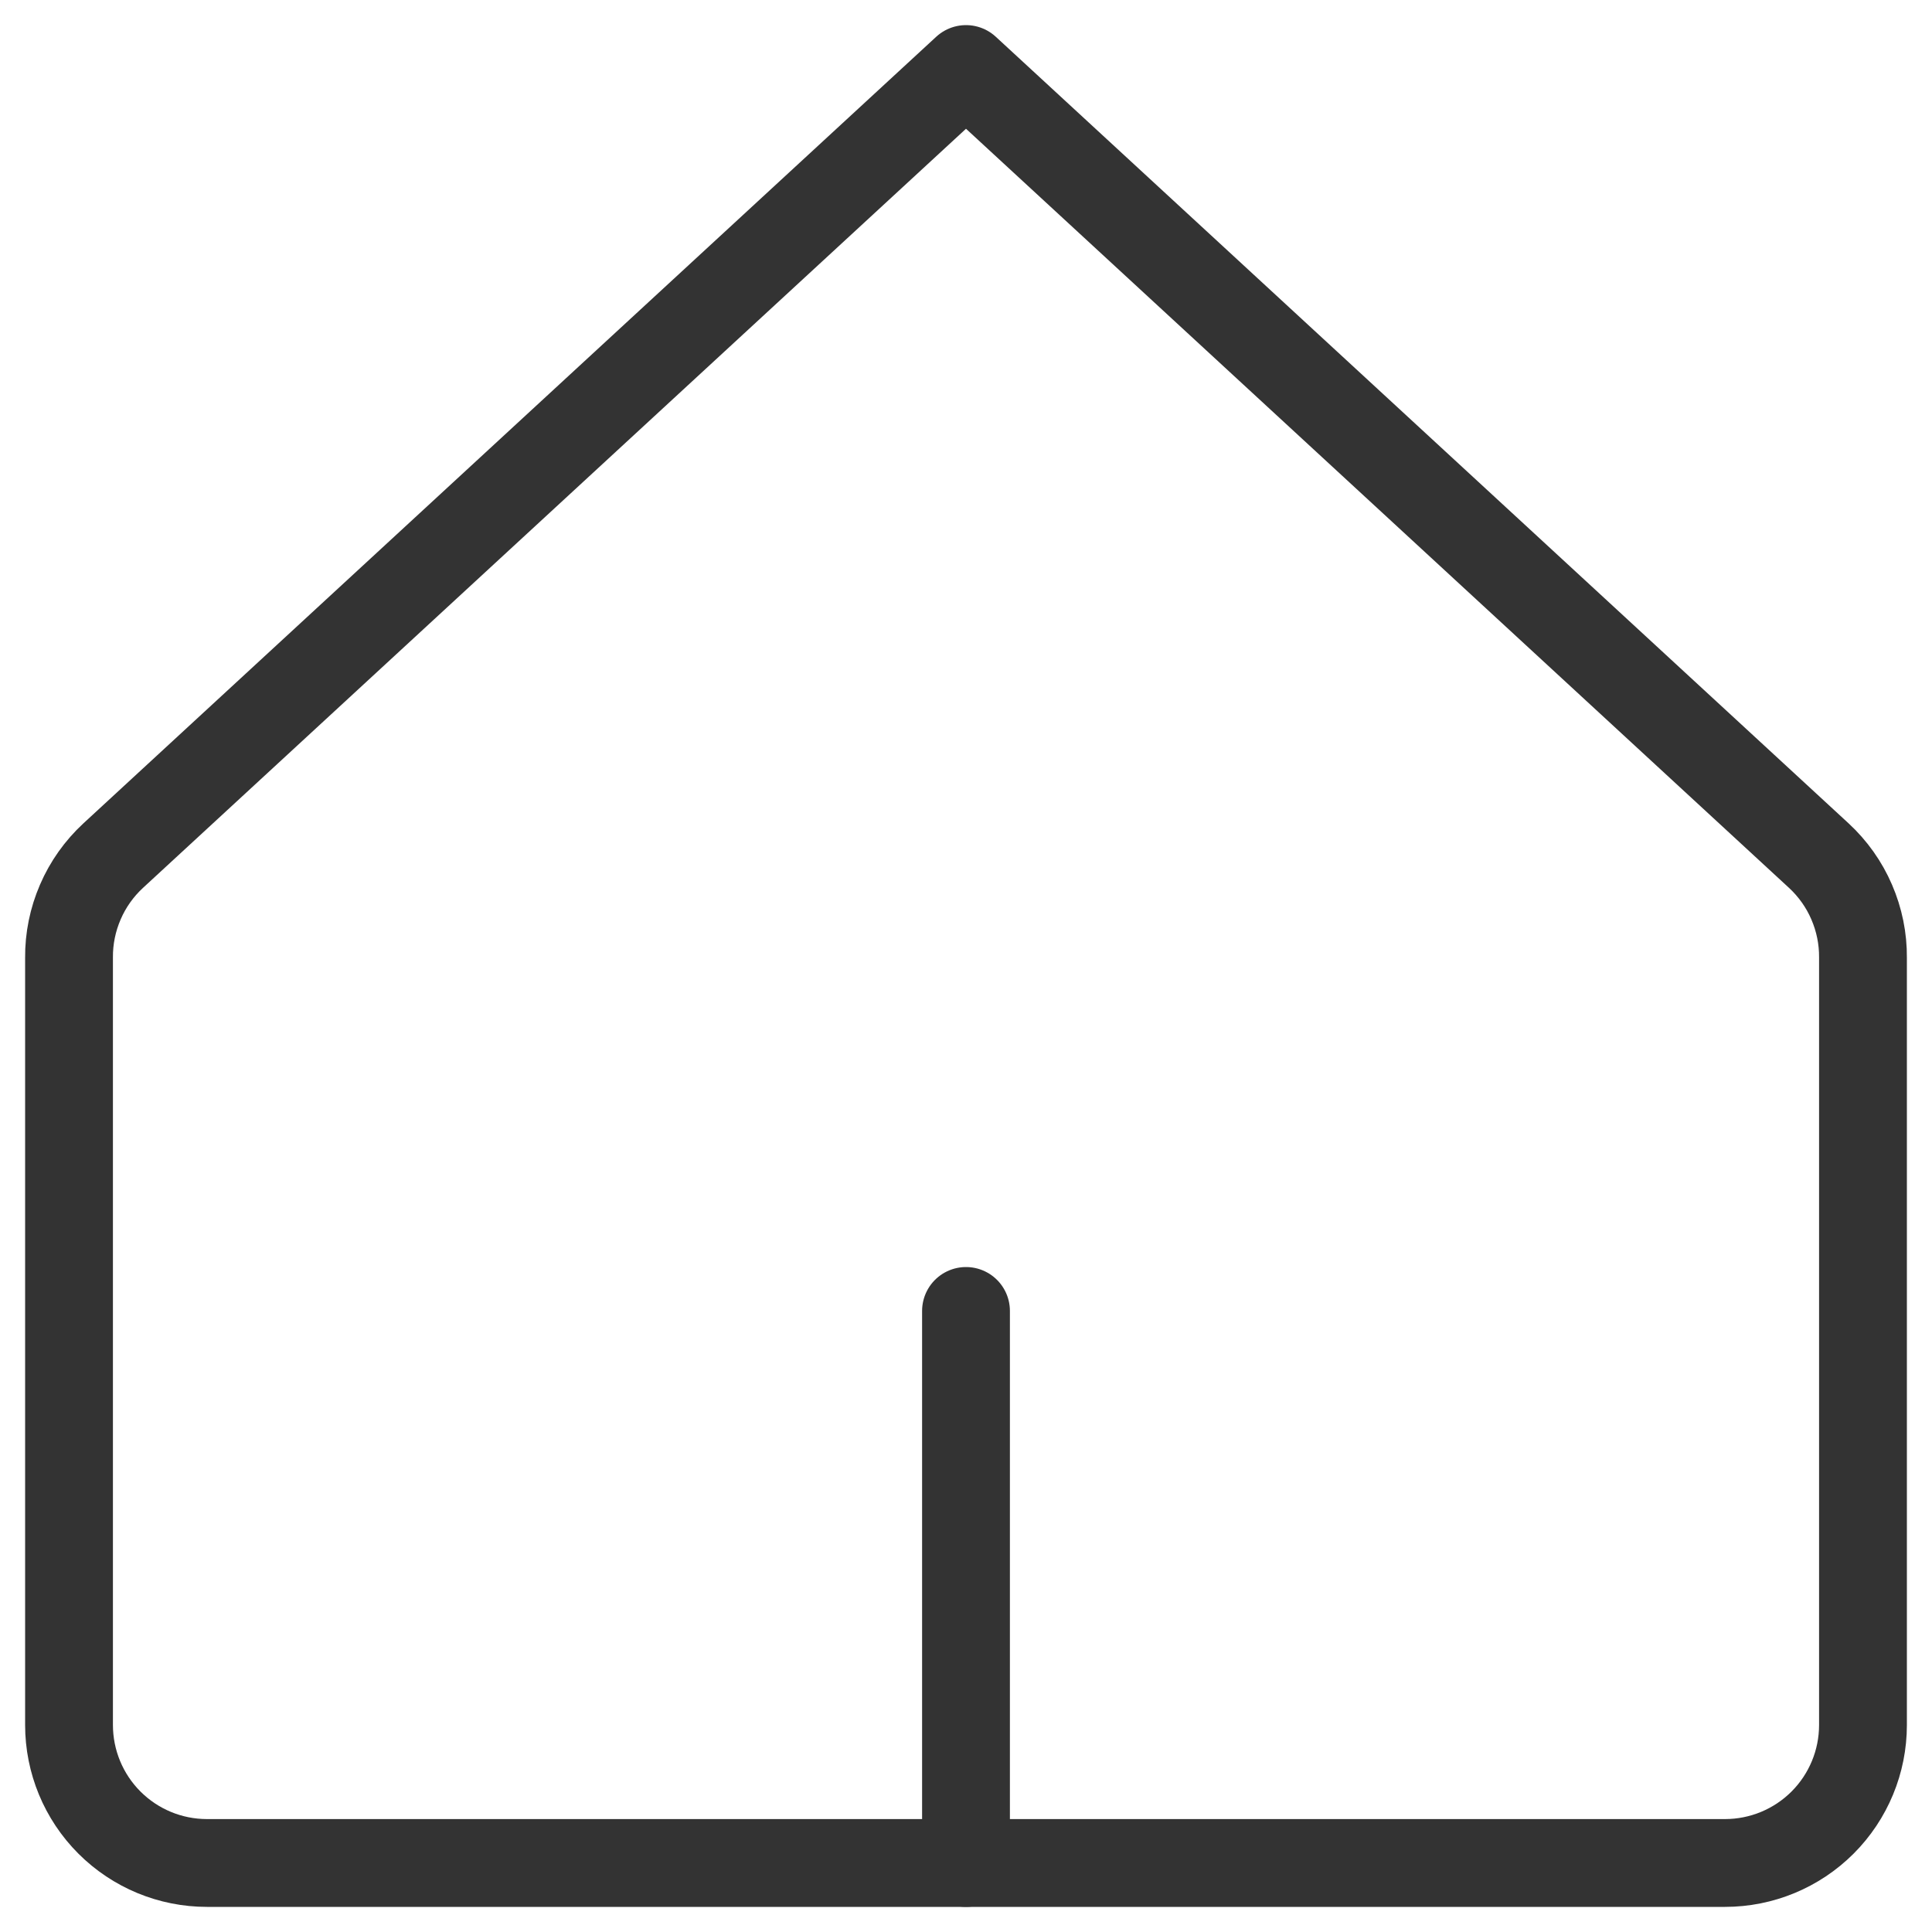 <svg width="22" height="22" viewBox="0 0 22 22" fill="none" xmlns="http://www.w3.org/2000/svg">
<g clip-path="url(#clip0_0_718)">
<path d="M21.214 10.906C21.216 10.688 21.172 10.472 21.085 10.271C20.999 10.071 20.871 9.891 20.711 9.743L11 0.786L1.289 9.743C1.129 9.891 1.001 10.071 0.915 10.271C0.828 10.472 0.784 10.688 0.786 10.906V19.643C0.786 20.059 0.951 20.459 1.246 20.754C1.541 21.049 1.94 21.214 2.357 21.214H19.643C20.059 21.214 20.459 21.049 20.754 20.754C21.049 20.459 21.214 20.059 21.214 19.643V10.906Z" stroke="#333333" stroke-linecap="round" stroke-linejoin="round"/>
<path d="M11 21.214V14.928" stroke="#333333" stroke-linecap="round" stroke-linejoin="round"/>
</g>
<defs>
<clipPath id="clip0_0_718">
<rect width="22" height="22" fill="white"/>
</clipPath>
</defs>
</svg>
